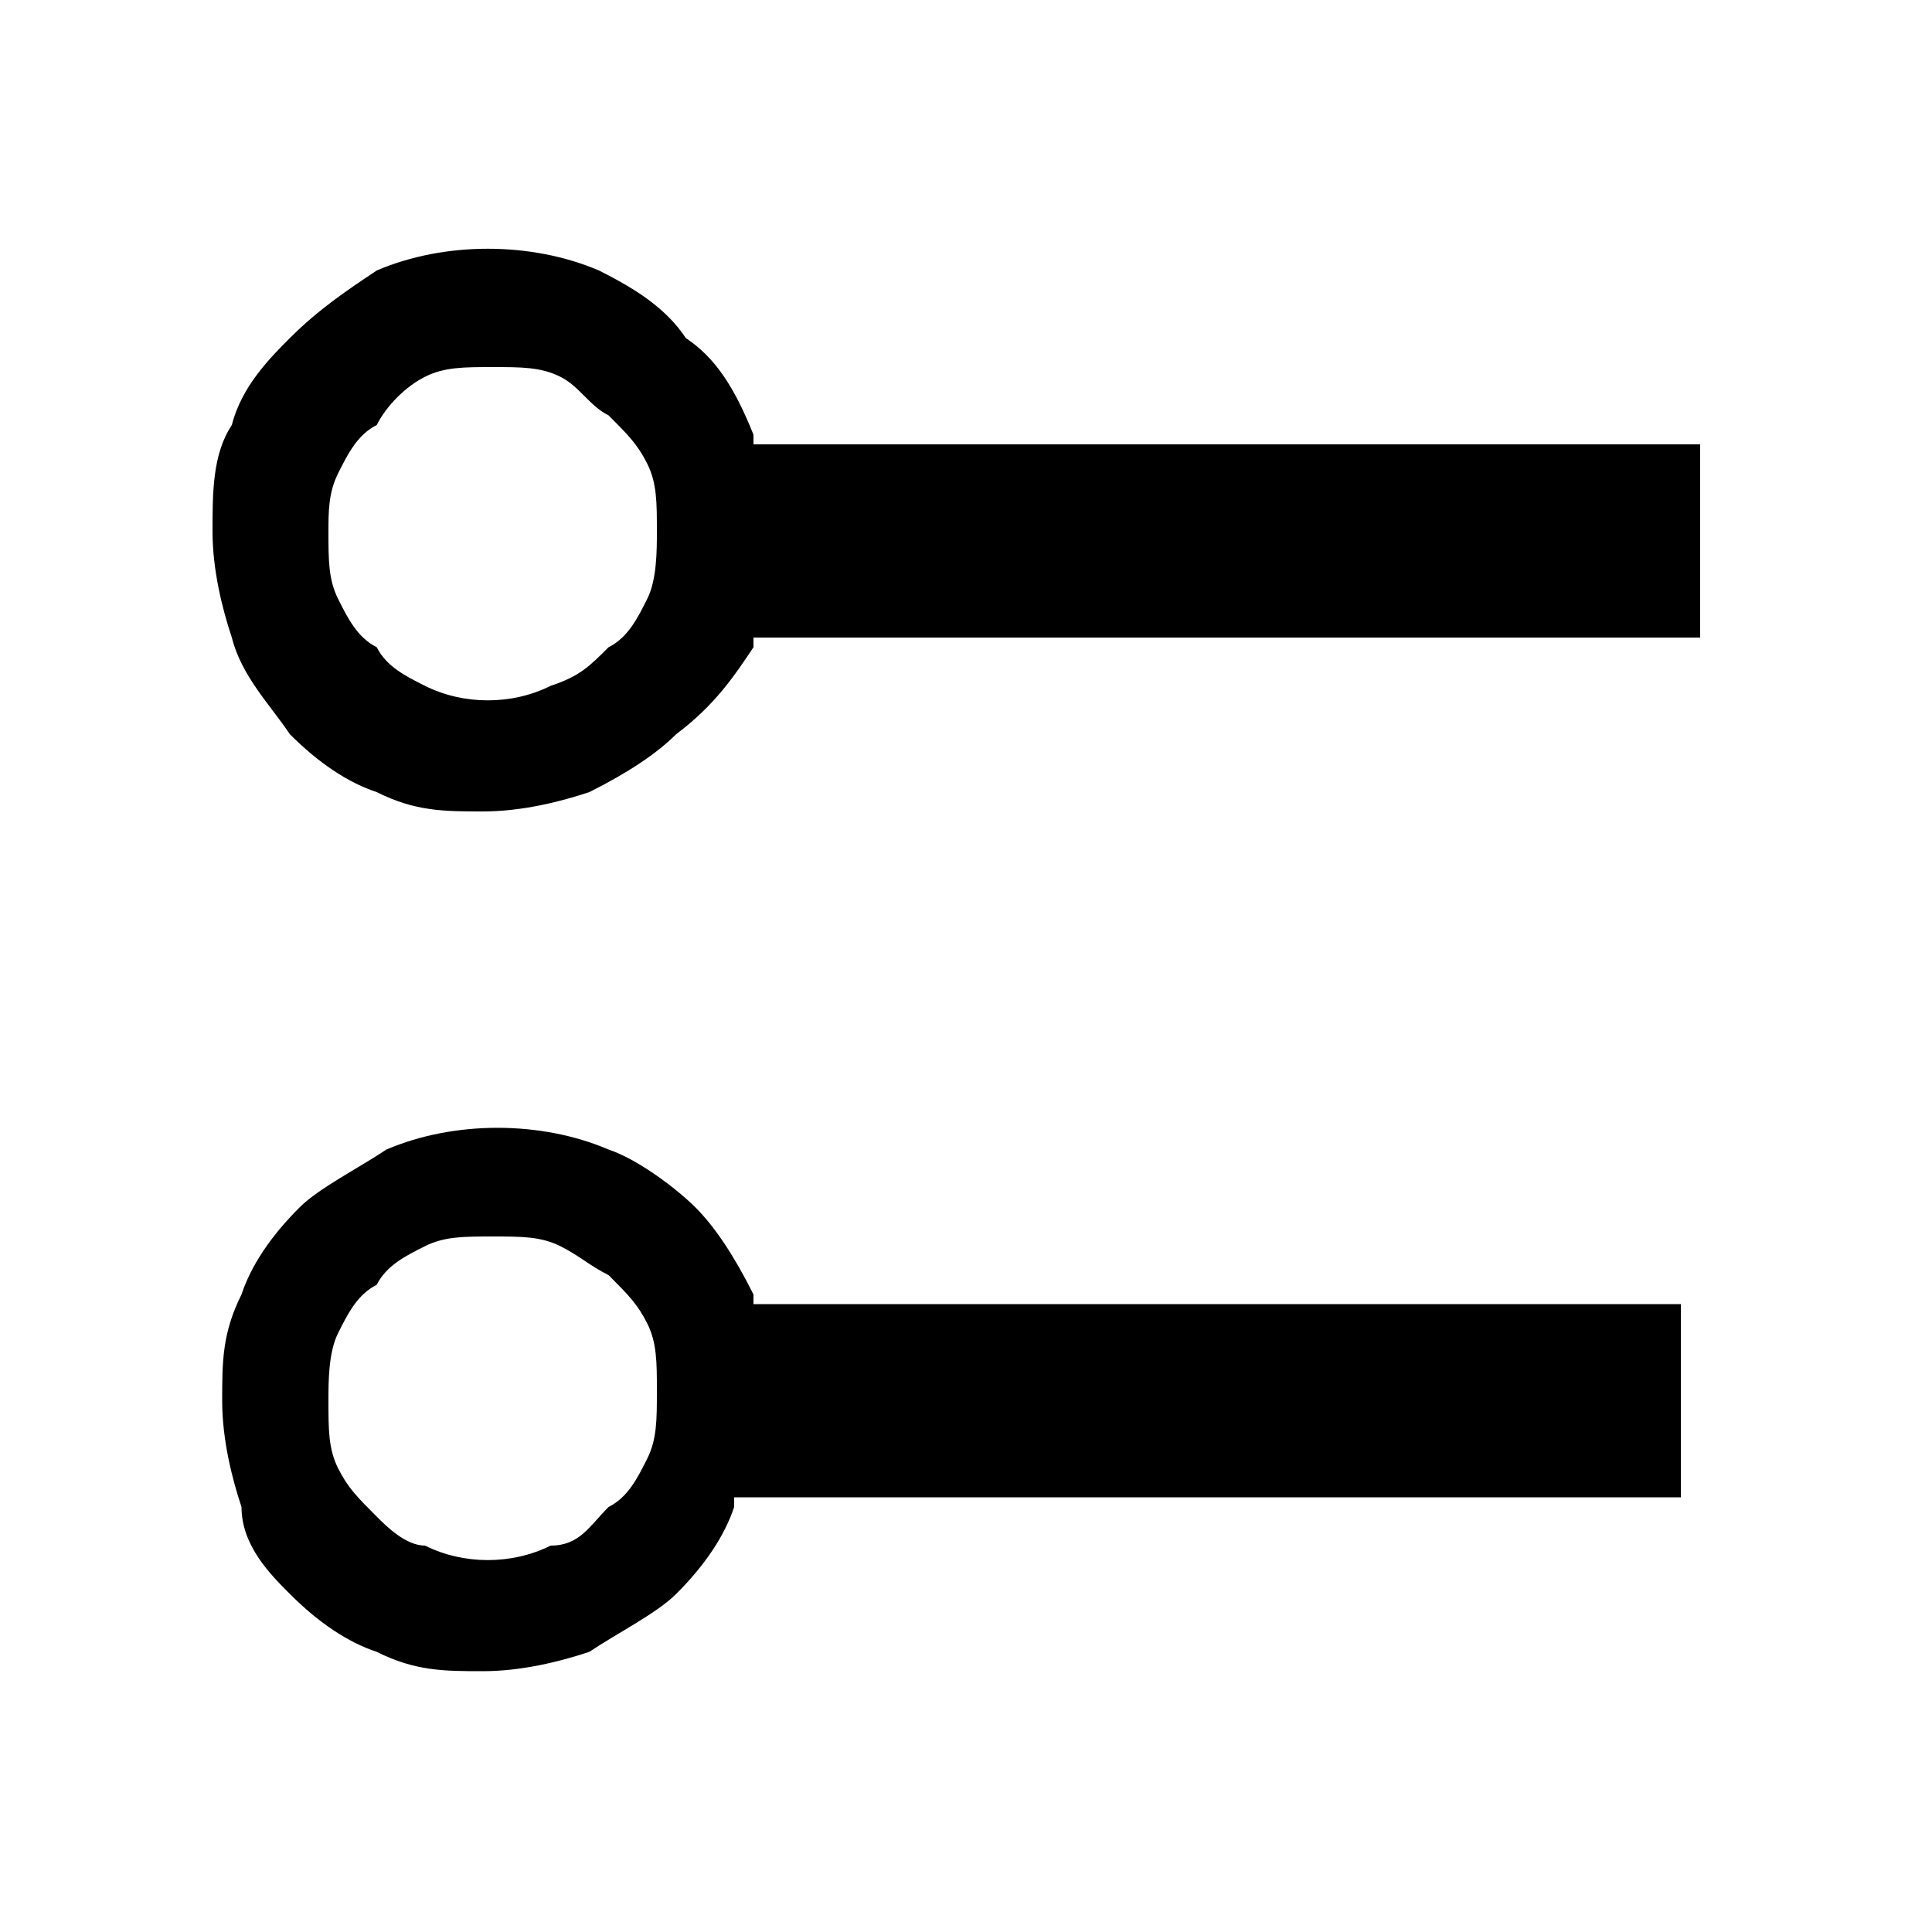 <svg viewBox="0 0 20 20"><path d="M3,7.6c0.3,0.3,0.6,0.5,0.9,0.6c0.4,0.2,0.7,0.2,1.1,0.2s0.8-0.1,1.1-0.2c0.4-0.2,0.7-0.4,0.9-0.6C7.4,7.3,7.6,7,7.8,6.7
		c0,0,0-0.1,0-0.1h9.8v-2H7.8c0,0,0-0.1,0-0.1C7.6,4,7.4,3.7,7.1,3.5C6.9,3.2,6.6,3,6.2,2.8c-0.7-0.3-1.6-0.3-2.3,0
		C3.6,3,3.3,3.2,3,3.5C2.8,3.7,2.5,4,2.4,4.4C2.2,4.7,2.2,5.1,2.2,5.5c0,0.4,0.1,0.8,0.2,1.1C2.5,7,2.8,7.3,3,7.6z M3.5,4.9
		c0.1-0.2,0.2-0.4,0.4-0.5C4,4.2,4.2,4,4.4,3.9c0.2-0.1,0.4-0.1,0.7-0.1s0.5,0,0.7,0.1C6,4,6.1,4.2,6.3,4.3c0.2,0.2,0.3,0.3,0.4,0.5
		c0.1,0.2,0.1,0.4,0.1,0.7c0,0.2,0,0.5-0.1,0.7C6.6,6.4,6.5,6.6,6.3,6.7C6.1,6.9,6,7,5.7,7.1c-0.4,0.2-0.9,0.2-1.3,0
		C4.2,7,4,6.9,3.9,6.7C3.7,6.6,3.6,6.4,3.5,6.2C3.4,6,3.4,5.8,3.4,5.5C3.4,5.3,3.4,5.1,3.5,4.9z"/><path d="M17.6,13.5H7.8c0,0,0-0.1,0-0.1c-0.2-0.4-0.4-0.7-0.6-0.9s-0.6-0.5-0.9-0.6c-0.7-0.3-1.6-0.3-2.3,0
		c-0.3,0.2-0.7,0.4-0.9,0.6c-0.3,0.3-0.5,0.6-0.6,0.9c-0.2,0.4-0.2,0.7-0.2,1.1c0,0.4,0.1,0.8,0.2,1.1C2.5,16,2.8,16.3,3,16.5
		c0.3,0.3,0.6,0.5,0.9,0.6c0.4,0.2,0.7,0.2,1.1,0.2s0.8-0.1,1.1-0.2c0.3-0.2,0.7-0.4,0.9-0.6c0.3-0.3,0.5-0.6,0.6-0.9
		c0,0,0-0.1,0-0.1h9.8V13.5z M6.7,15.1c-0.1,0.2-0.2,0.4-0.4,0.5C6.1,15.8,6,16,5.7,16c-0.4,0.2-0.9,0.2-1.3,0
		C4.2,16,4,15.8,3.9,15.7c-0.2-0.2-0.3-0.3-0.4-0.5c-0.1-0.2-0.1-0.4-0.1-0.7c0-0.2,0-0.5,0.1-0.7c0.1-0.2,0.2-0.4,0.4-0.5
		C4,13.1,4.2,13,4.4,12.9c0.2-0.1,0.4-0.1,0.7-0.1s0.5,0,0.7,0.1C6,13,6.1,13.1,6.3,13.2c0.2,0.2,0.3,0.3,0.4,0.5
		c0.1,0.2,0.1,0.4,0.1,0.7C6.8,14.7,6.8,14.9,6.7,15.1z"/></svg>